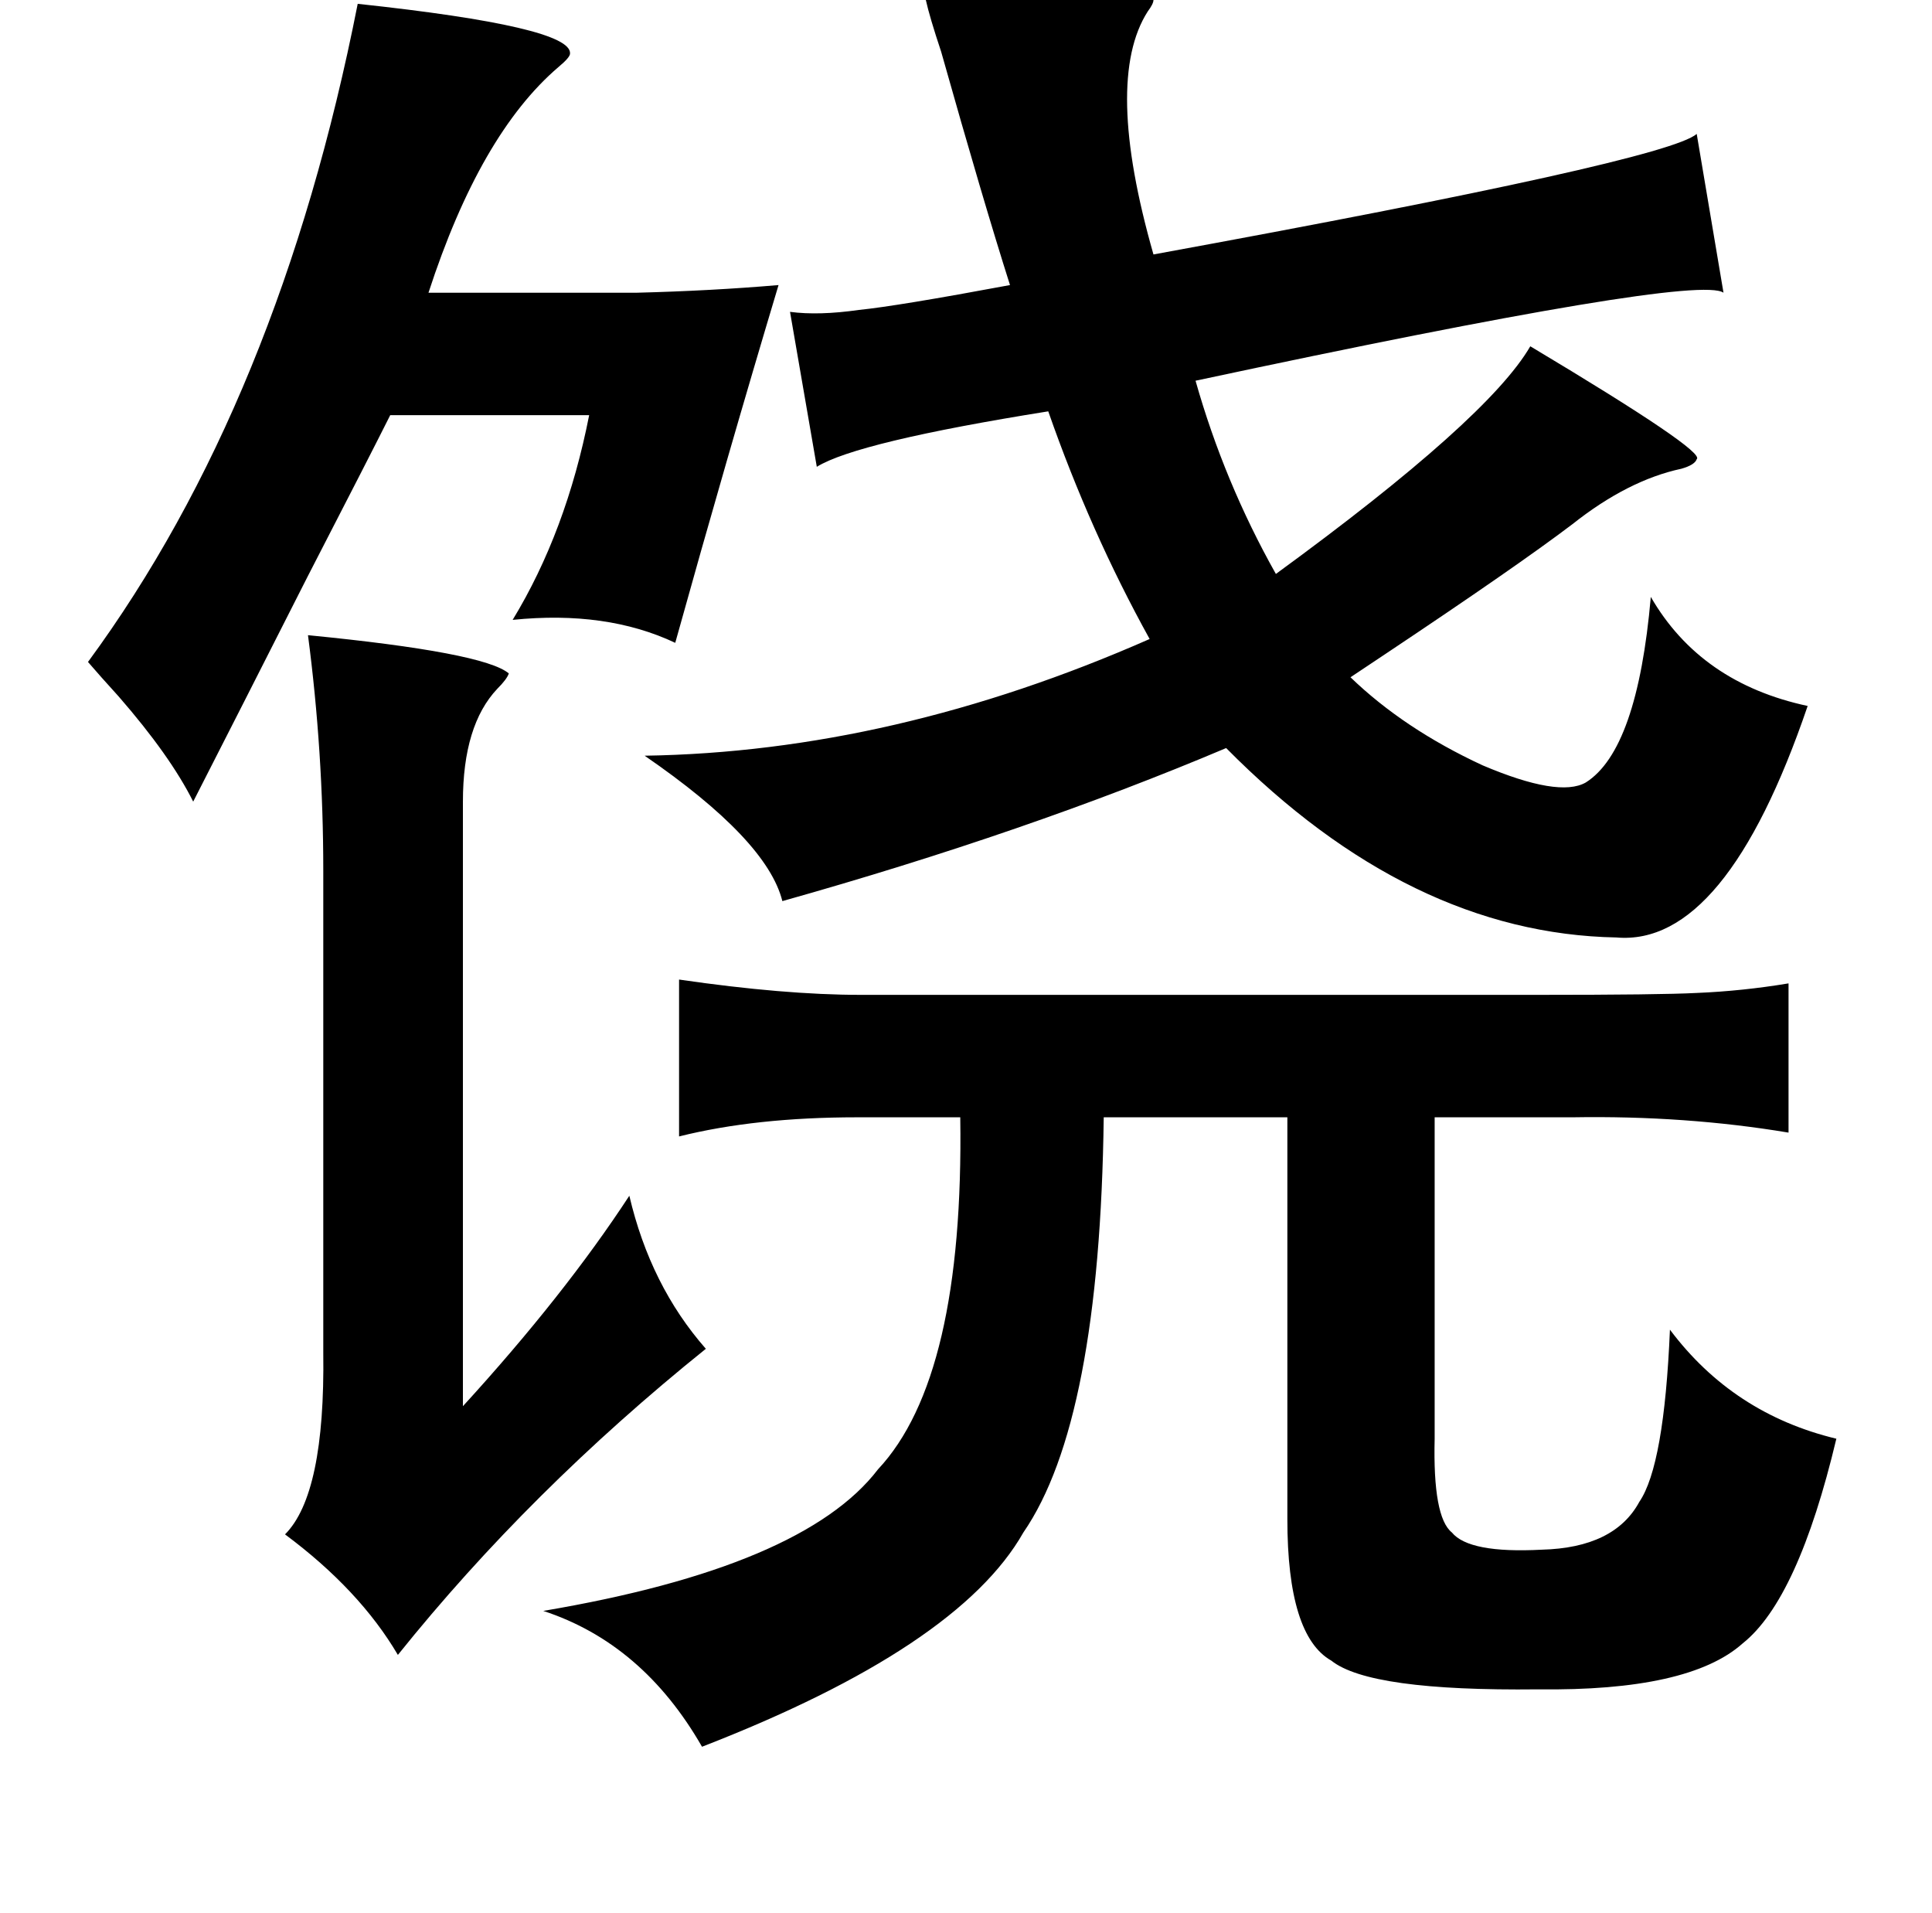 <?xml version="1.0" standalone="no"?>
<!DOCTYPE svg PUBLIC "-//W3C//DTD SVG 1.1//EN" "http://www.w3.org/Graphics/SVG/1.1/DTD/svg11.dtd" >
<svg xmlns="http://www.w3.org/2000/svg" xmlns:xlink="http://www.w3.org/1999/xlink" version="1.1" viewBox="-10 0 1010 1000">
   <path fill="currentColor"
d="M474 0q6 0 18 -1q105 -8 101 1q0 2 -3 6q-23 36 3 127q268 -49 284 -63l14 83q-14 -10 -276 46q15 53 42 101q111 -81 133 -119q92 55 87 59q-1 3 -8 5q-28 6 -57 29q-29 22 -98 68l-18 12q28 27 69 46q40 17 54 9q27 -17 34 -97q26 45 82 57q-43 126 -100 121
q-108 -2 -204 -99q-104 44 -232 80q-8 -32 -72 -76q130 -2 264 -61q-31 -56 -53 -119q-100 16 -121 29l-14 -81q15 2 36 -1q20 -2 79 -13q-14 -44 -36 -122q-6 -18 -8 -27zM177 2q112 12 111 26q0 2 -6 7q-41 35 -68 118h109q39 -1 74 -4q-27 90 -54 187q-36 -17 -85 -12
q28 -46 40 -107h-104q-10 20 -43 84q-37 73 -60 118q-12 -24 -39 -55q-10 -11 -16 -18q100 -136 141 -344zM151 332q92 9 105 20q-1 3 -6 8q-18 19 -18 59v316q53 -58 87 -110q11 47 40 80q-92 74 -161 160q-20 -34 -59 -63q21 -21 20 -95v-252q0 -62 -8 -123zM925 514v78
q-54 -9 -113 -8h-72v168q-1 41 9 49q9 11 47 9q38 -1 51 -25q13 -19 16 -90q33 44 87 57q-20 84 -49 107q-28 25 -107 24q-88 1 -108 -15q-23 -13 -23 -74v-210h-96q-2 159 -42 217q-34 60 -168 112q-31 -54 -83 -71q136 -23 175 -74q45 -48 43 -184h-54q-53 0 -93 10v-82
q55 8 95 8h354q64 0 83 -1q24 -1 48 -5z" />
</svg>
